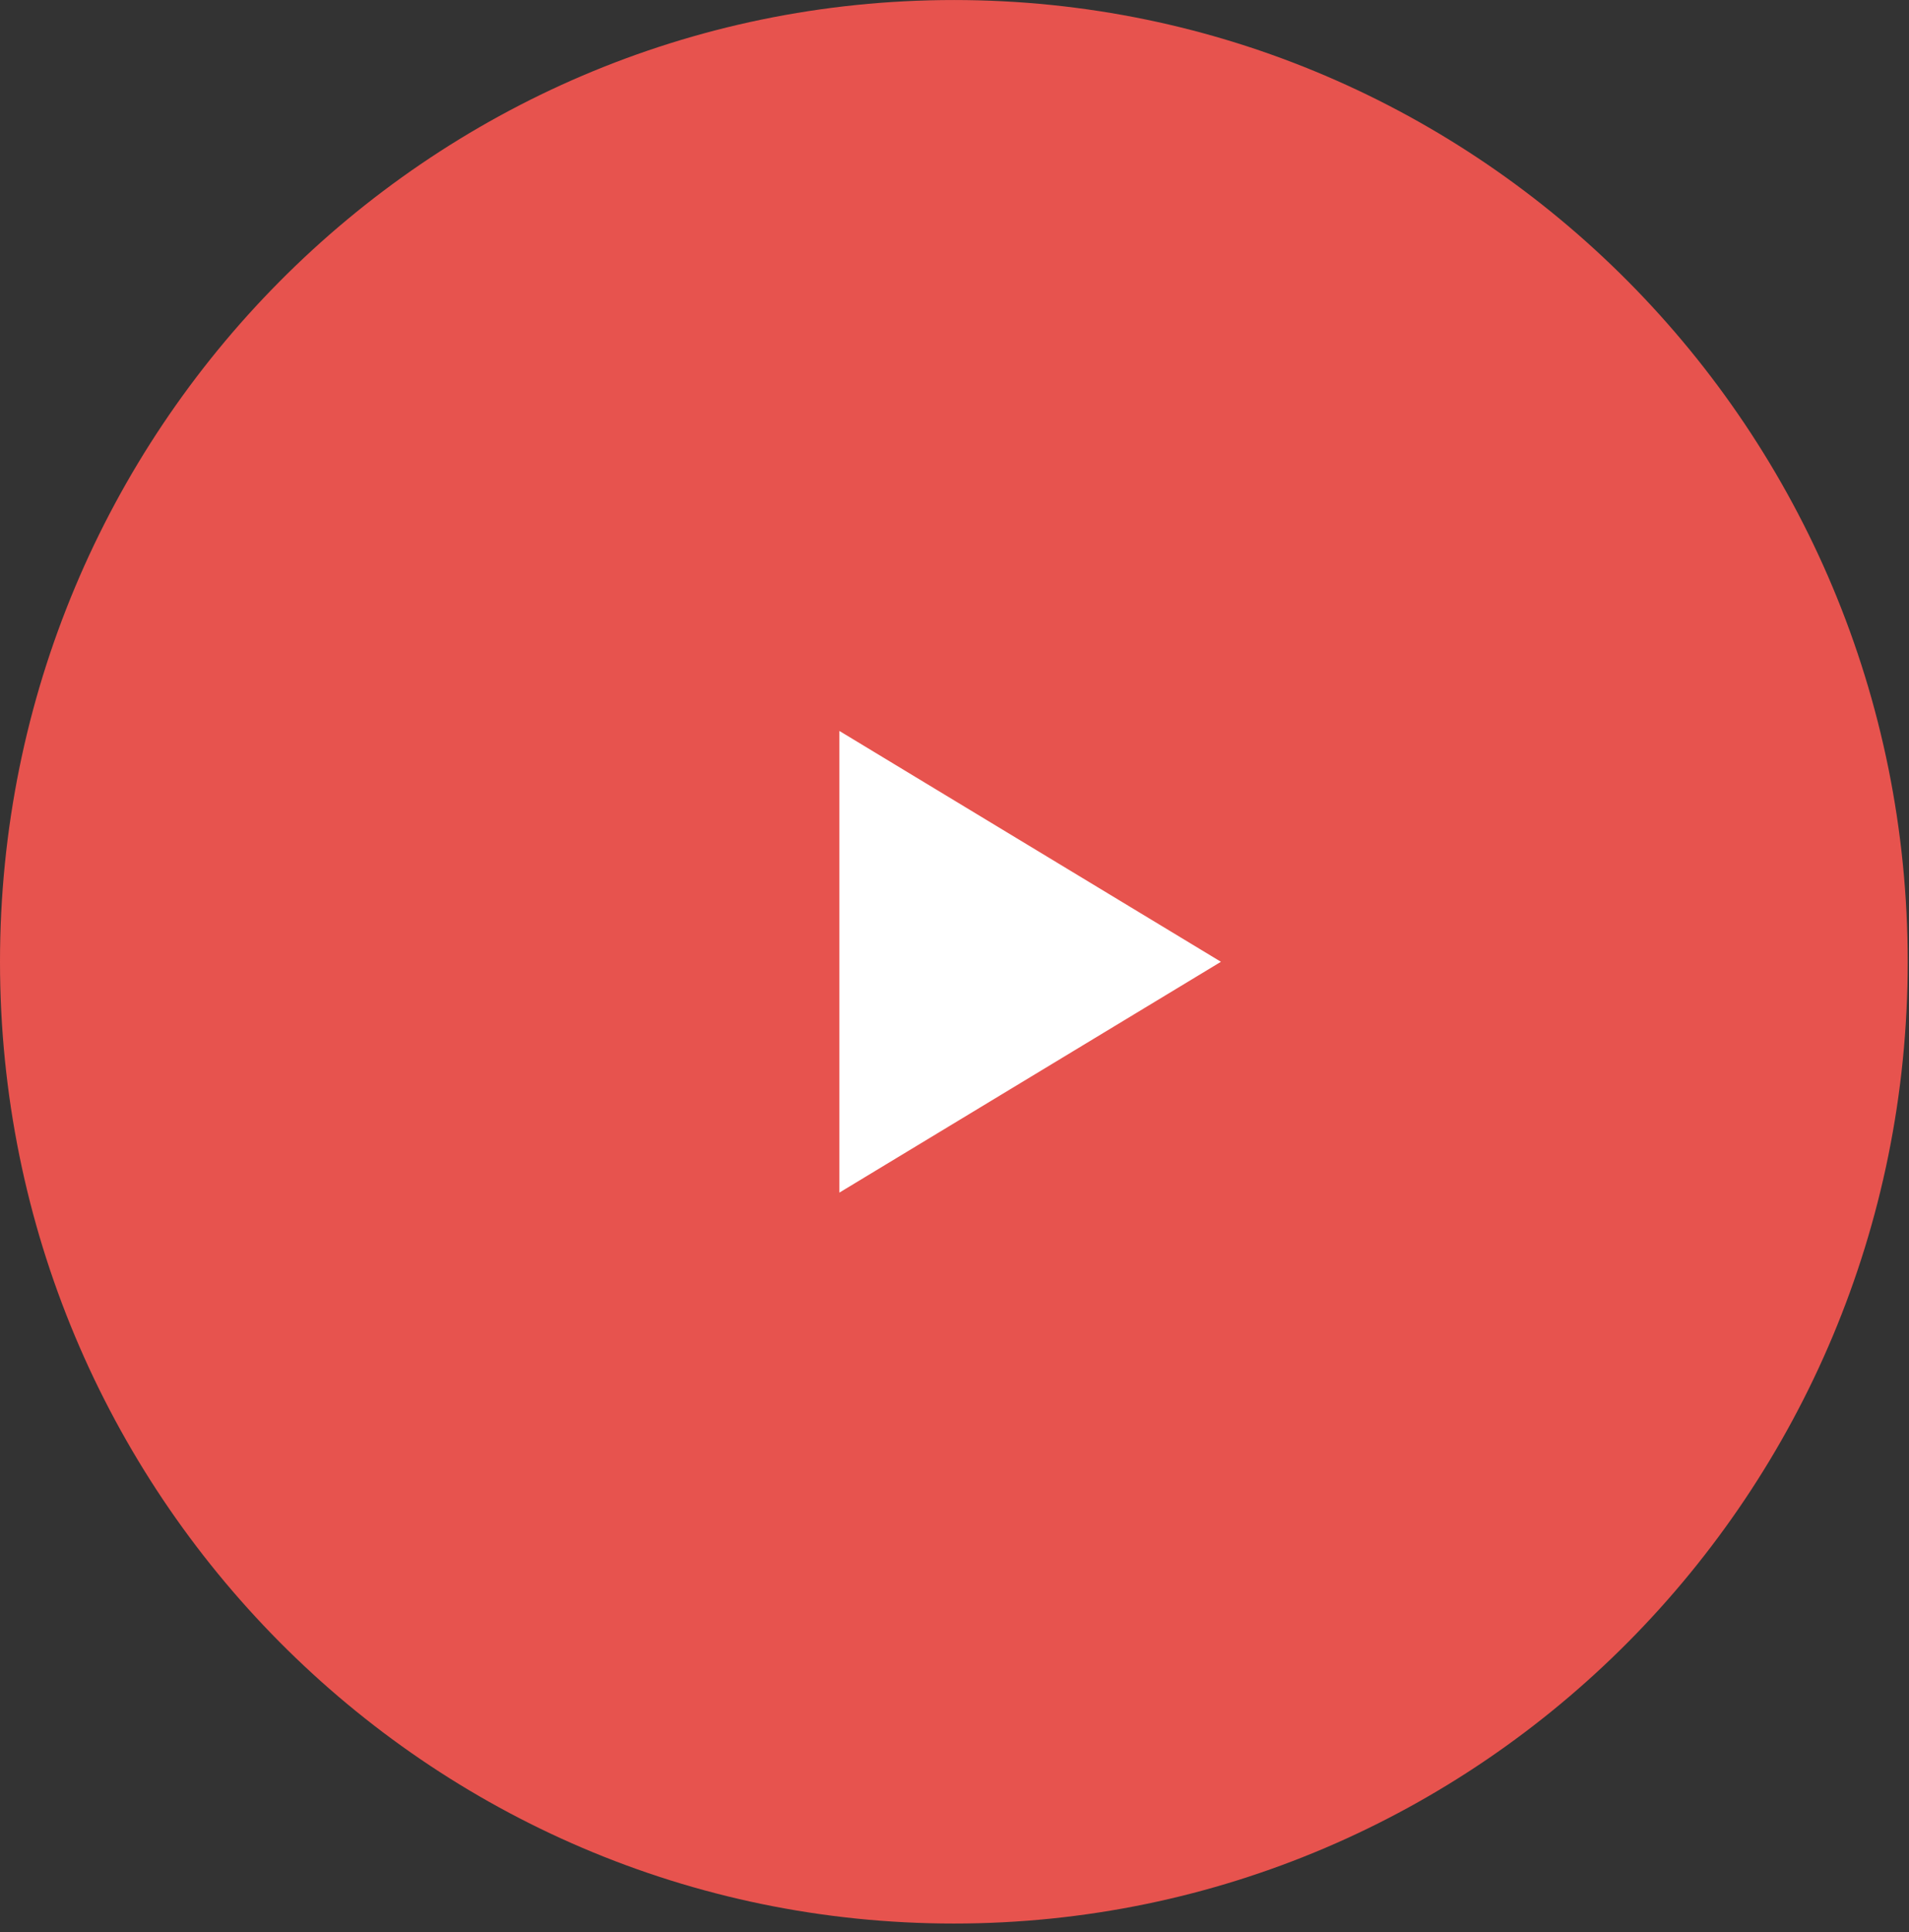 <svg width="83" height="84" viewBox="0 0 83 84" fill="none" xmlns="http://www.w3.org/2000/svg">
<rect x="0" y="0" width="83" height="84" fill="#333333" stroke="none"/>
<g id="Play Button">
<path id="Base" fill-rule="evenodd" clip-rule="evenodd" d="M41.472 83.628C64.376 83.628 82.944 64.907 82.944 41.814C82.944 18.721 64.376 0.001 41.472 0.001C18.568 0.001 0 18.721 0 41.814C0 64.907 18.568 83.628 41.472 83.628Z" fill="#E7534E"/>
<path id="Path" fill-rule="evenodd" clip-rule="evenodd" d="M36.495 31.779L36.495 51.85L53.084 41.815L36.495 31.779Z" fill="white"/>
</g>
</svg>
